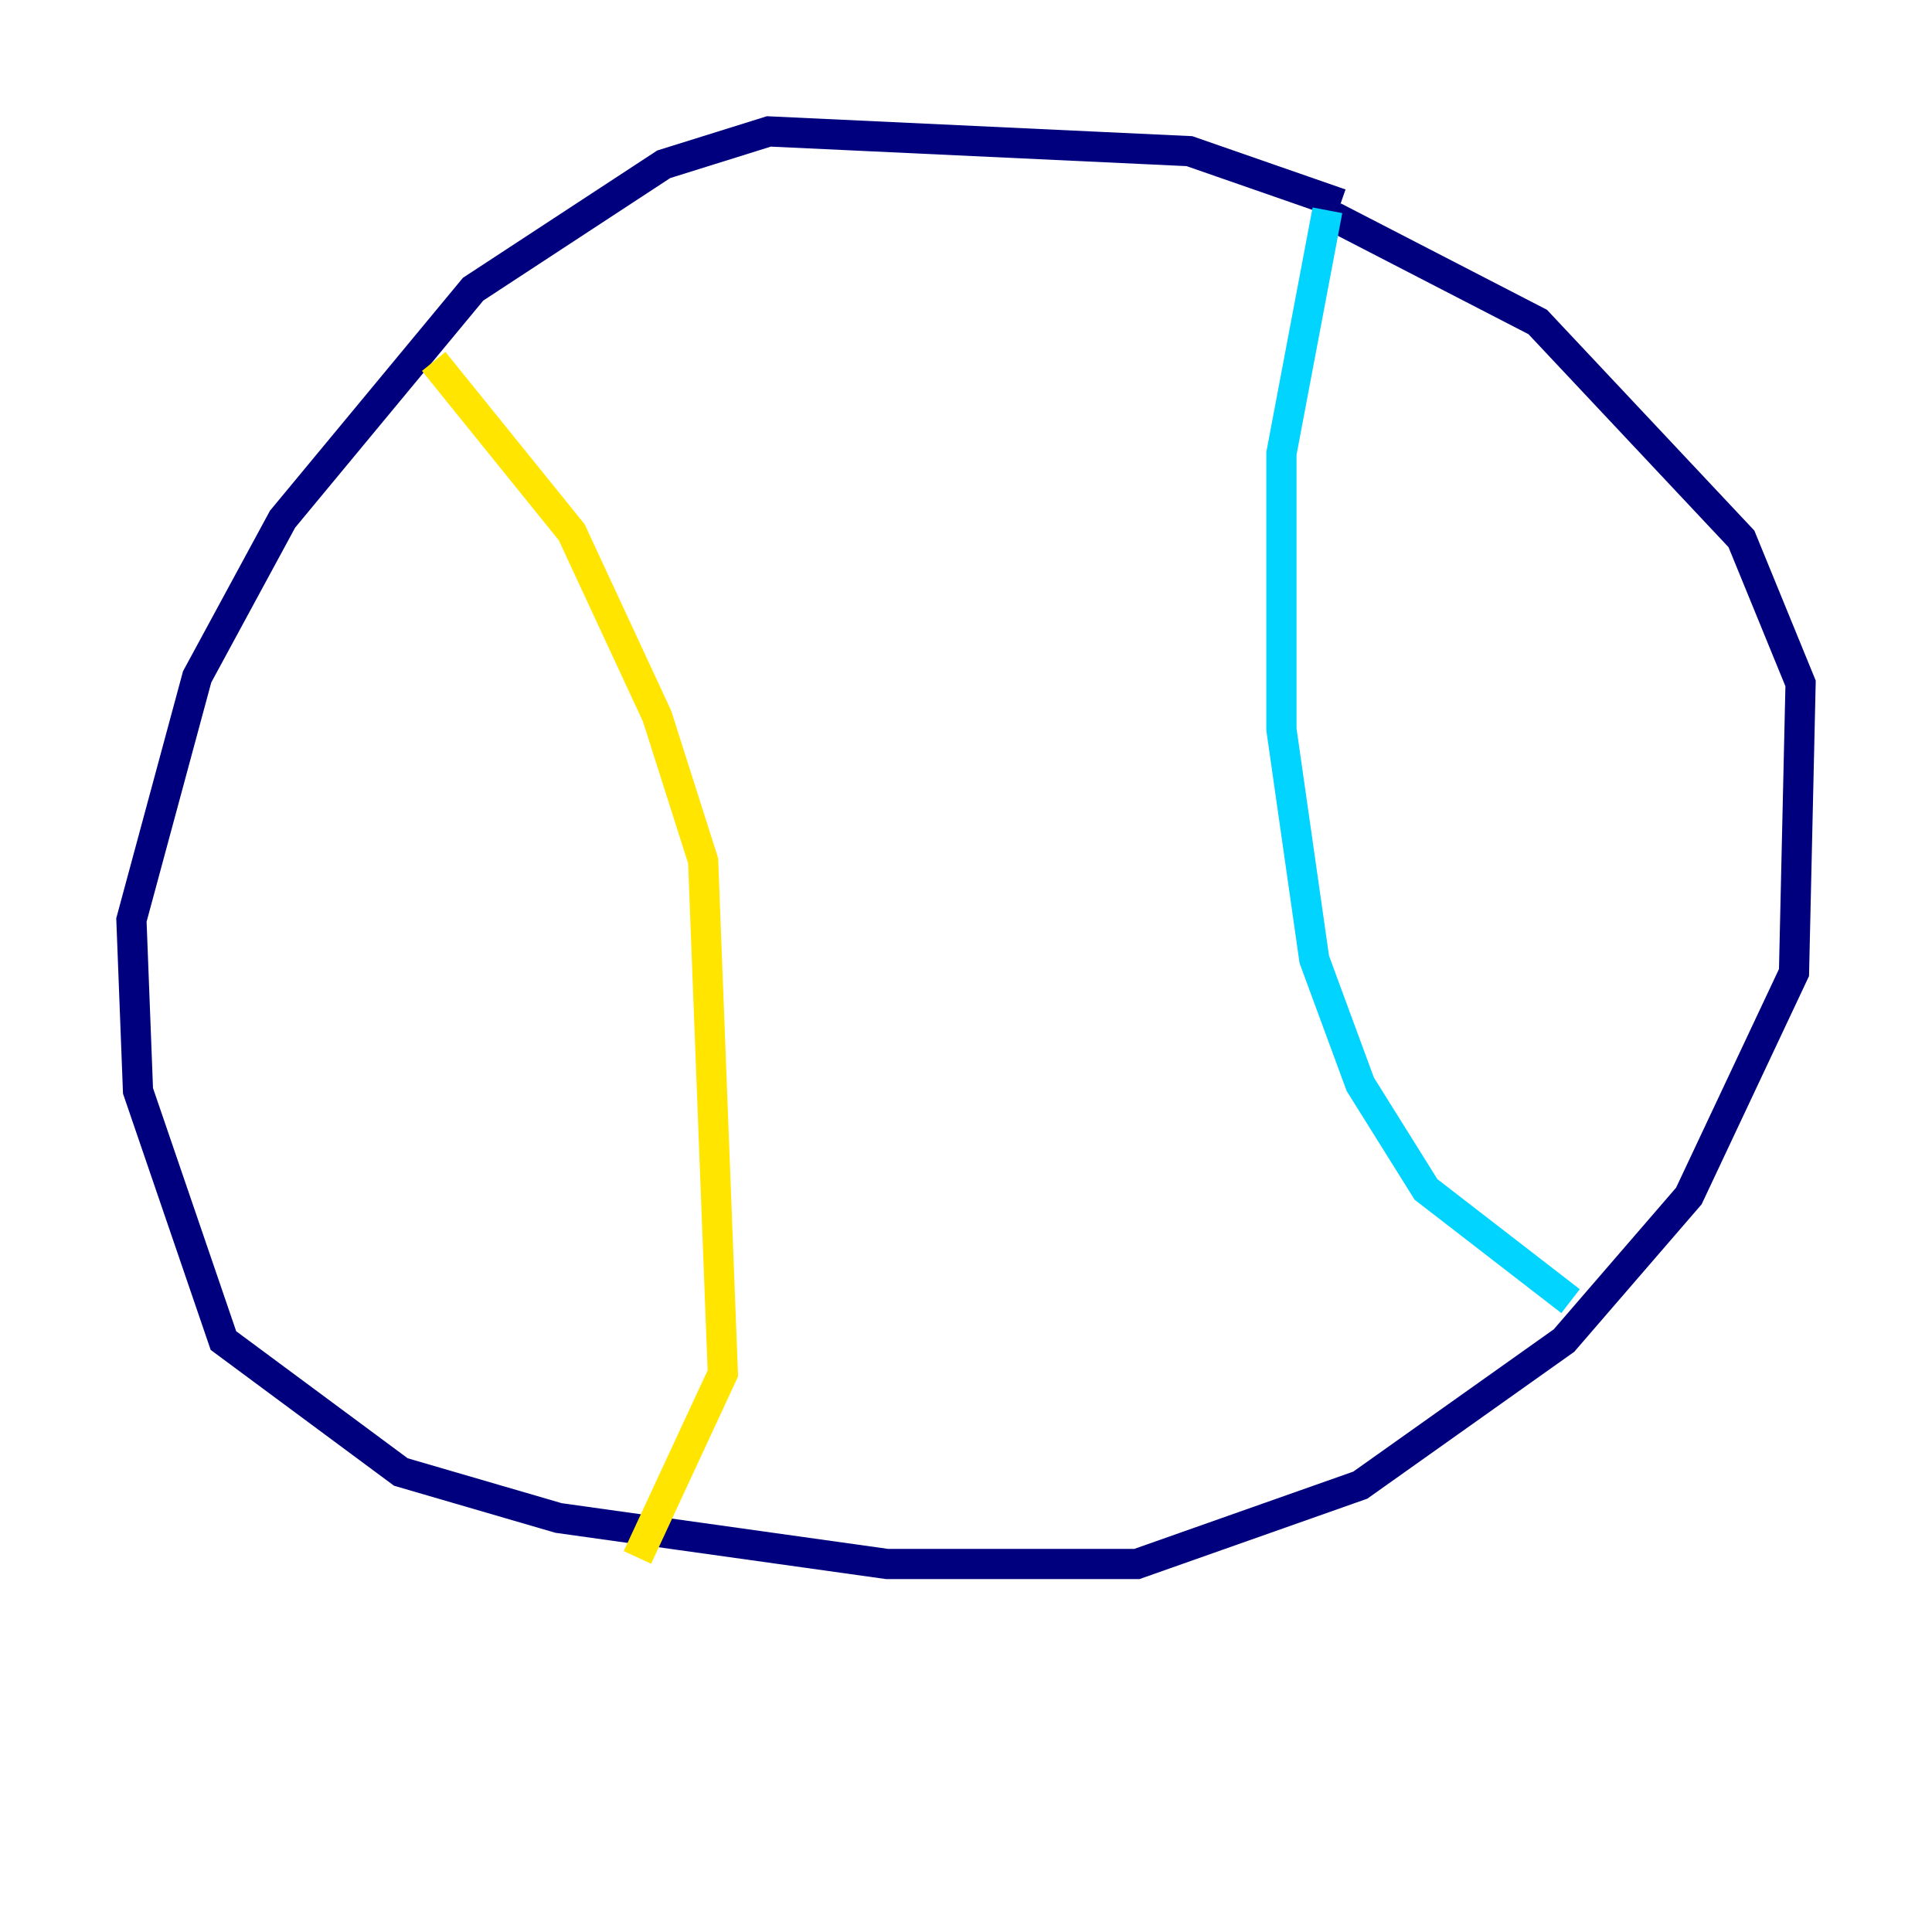 <?xml version="1.0" encoding="utf-8" ?>
<svg baseProfile="tiny" height="128" version="1.2" viewBox="0,0,128,128" width="128" xmlns="http://www.w3.org/2000/svg" xmlns:ev="http://www.w3.org/2001/xml-events" xmlns:xlink="http://www.w3.org/1999/xlink"><defs /><polyline fill="none" points="88.816,13.497 78.803,10.014 50.939,8.707 43.973,10.884 31.347,19.157 18.721,34.395 13.061,44.843 8.707,60.952 9.143,72.272 14.803,88.816 26.558,97.524 37.007,100.571 58.776,103.619 75.32,103.619 90.122,98.395 103.619,88.816 111.891,79.238 118.857,64.435 119.293,45.279 115.374,35.701 101.878,21.333 88.381,14.367" stroke="#00007f" stroke-width="2" /><polyline fill="none" points="87.946,13.932 84.898,30.041 84.898,48.327 87.075,63.565 90.122,71.837 94.476,78.803 104.054,86.204" stroke="#00d4ff" stroke-width="2" /><polyline fill="none" points="28.735,23.946 37.878,35.265 43.537,47.456 46.585,57.034 47.891,90.993 42.231,103.184" stroke="#ffe500" stroke-width="2" /><polyline fill="none" points="61.388,17.85 61.388,17.85" stroke="#7f0000" stroke-width="2" /></svg>